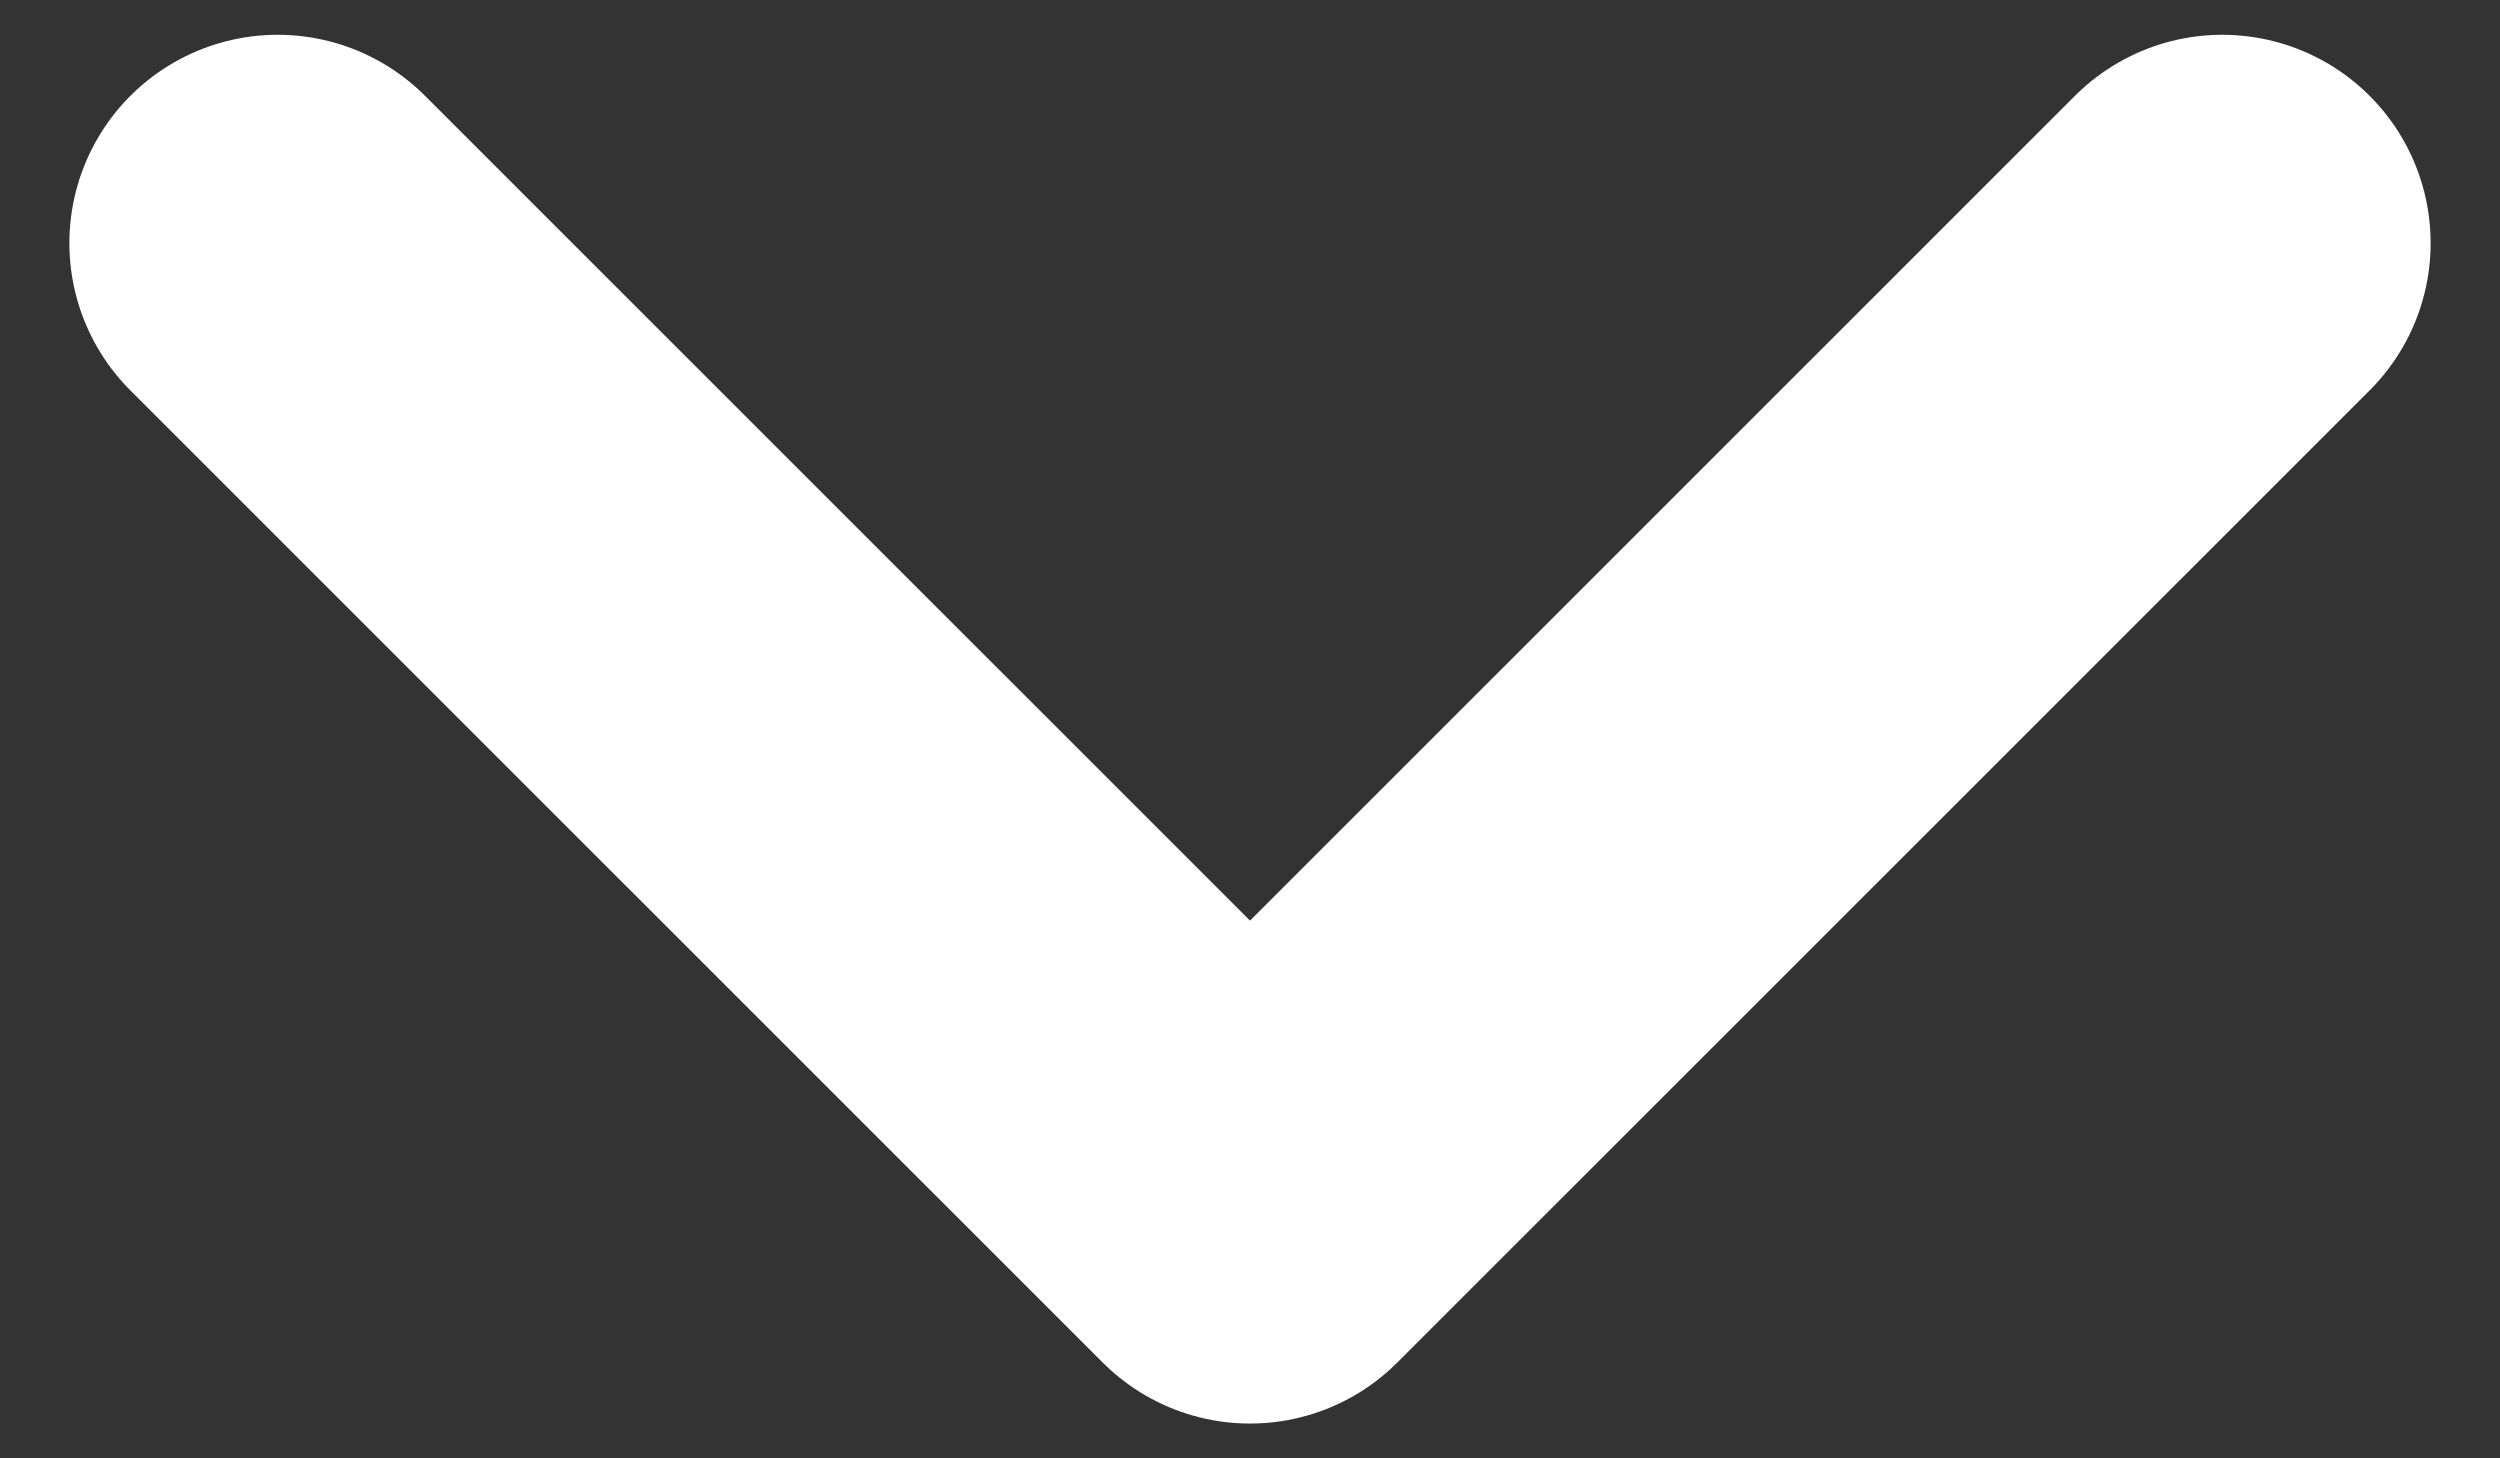 <svg width="12" height="7" viewBox="0 0 12 7" fill="none" xmlns="http://www.w3.org/2000/svg">
<rect x="0" y="0" width="12" height="7" fill="#333333" stroke="none"/>
<path d="M10.667 1.167L6 5.833L1.333 1.167" stroke="white" stroke-width="2" stroke-linecap="round" stroke-linejoin="round"/>
</svg>
